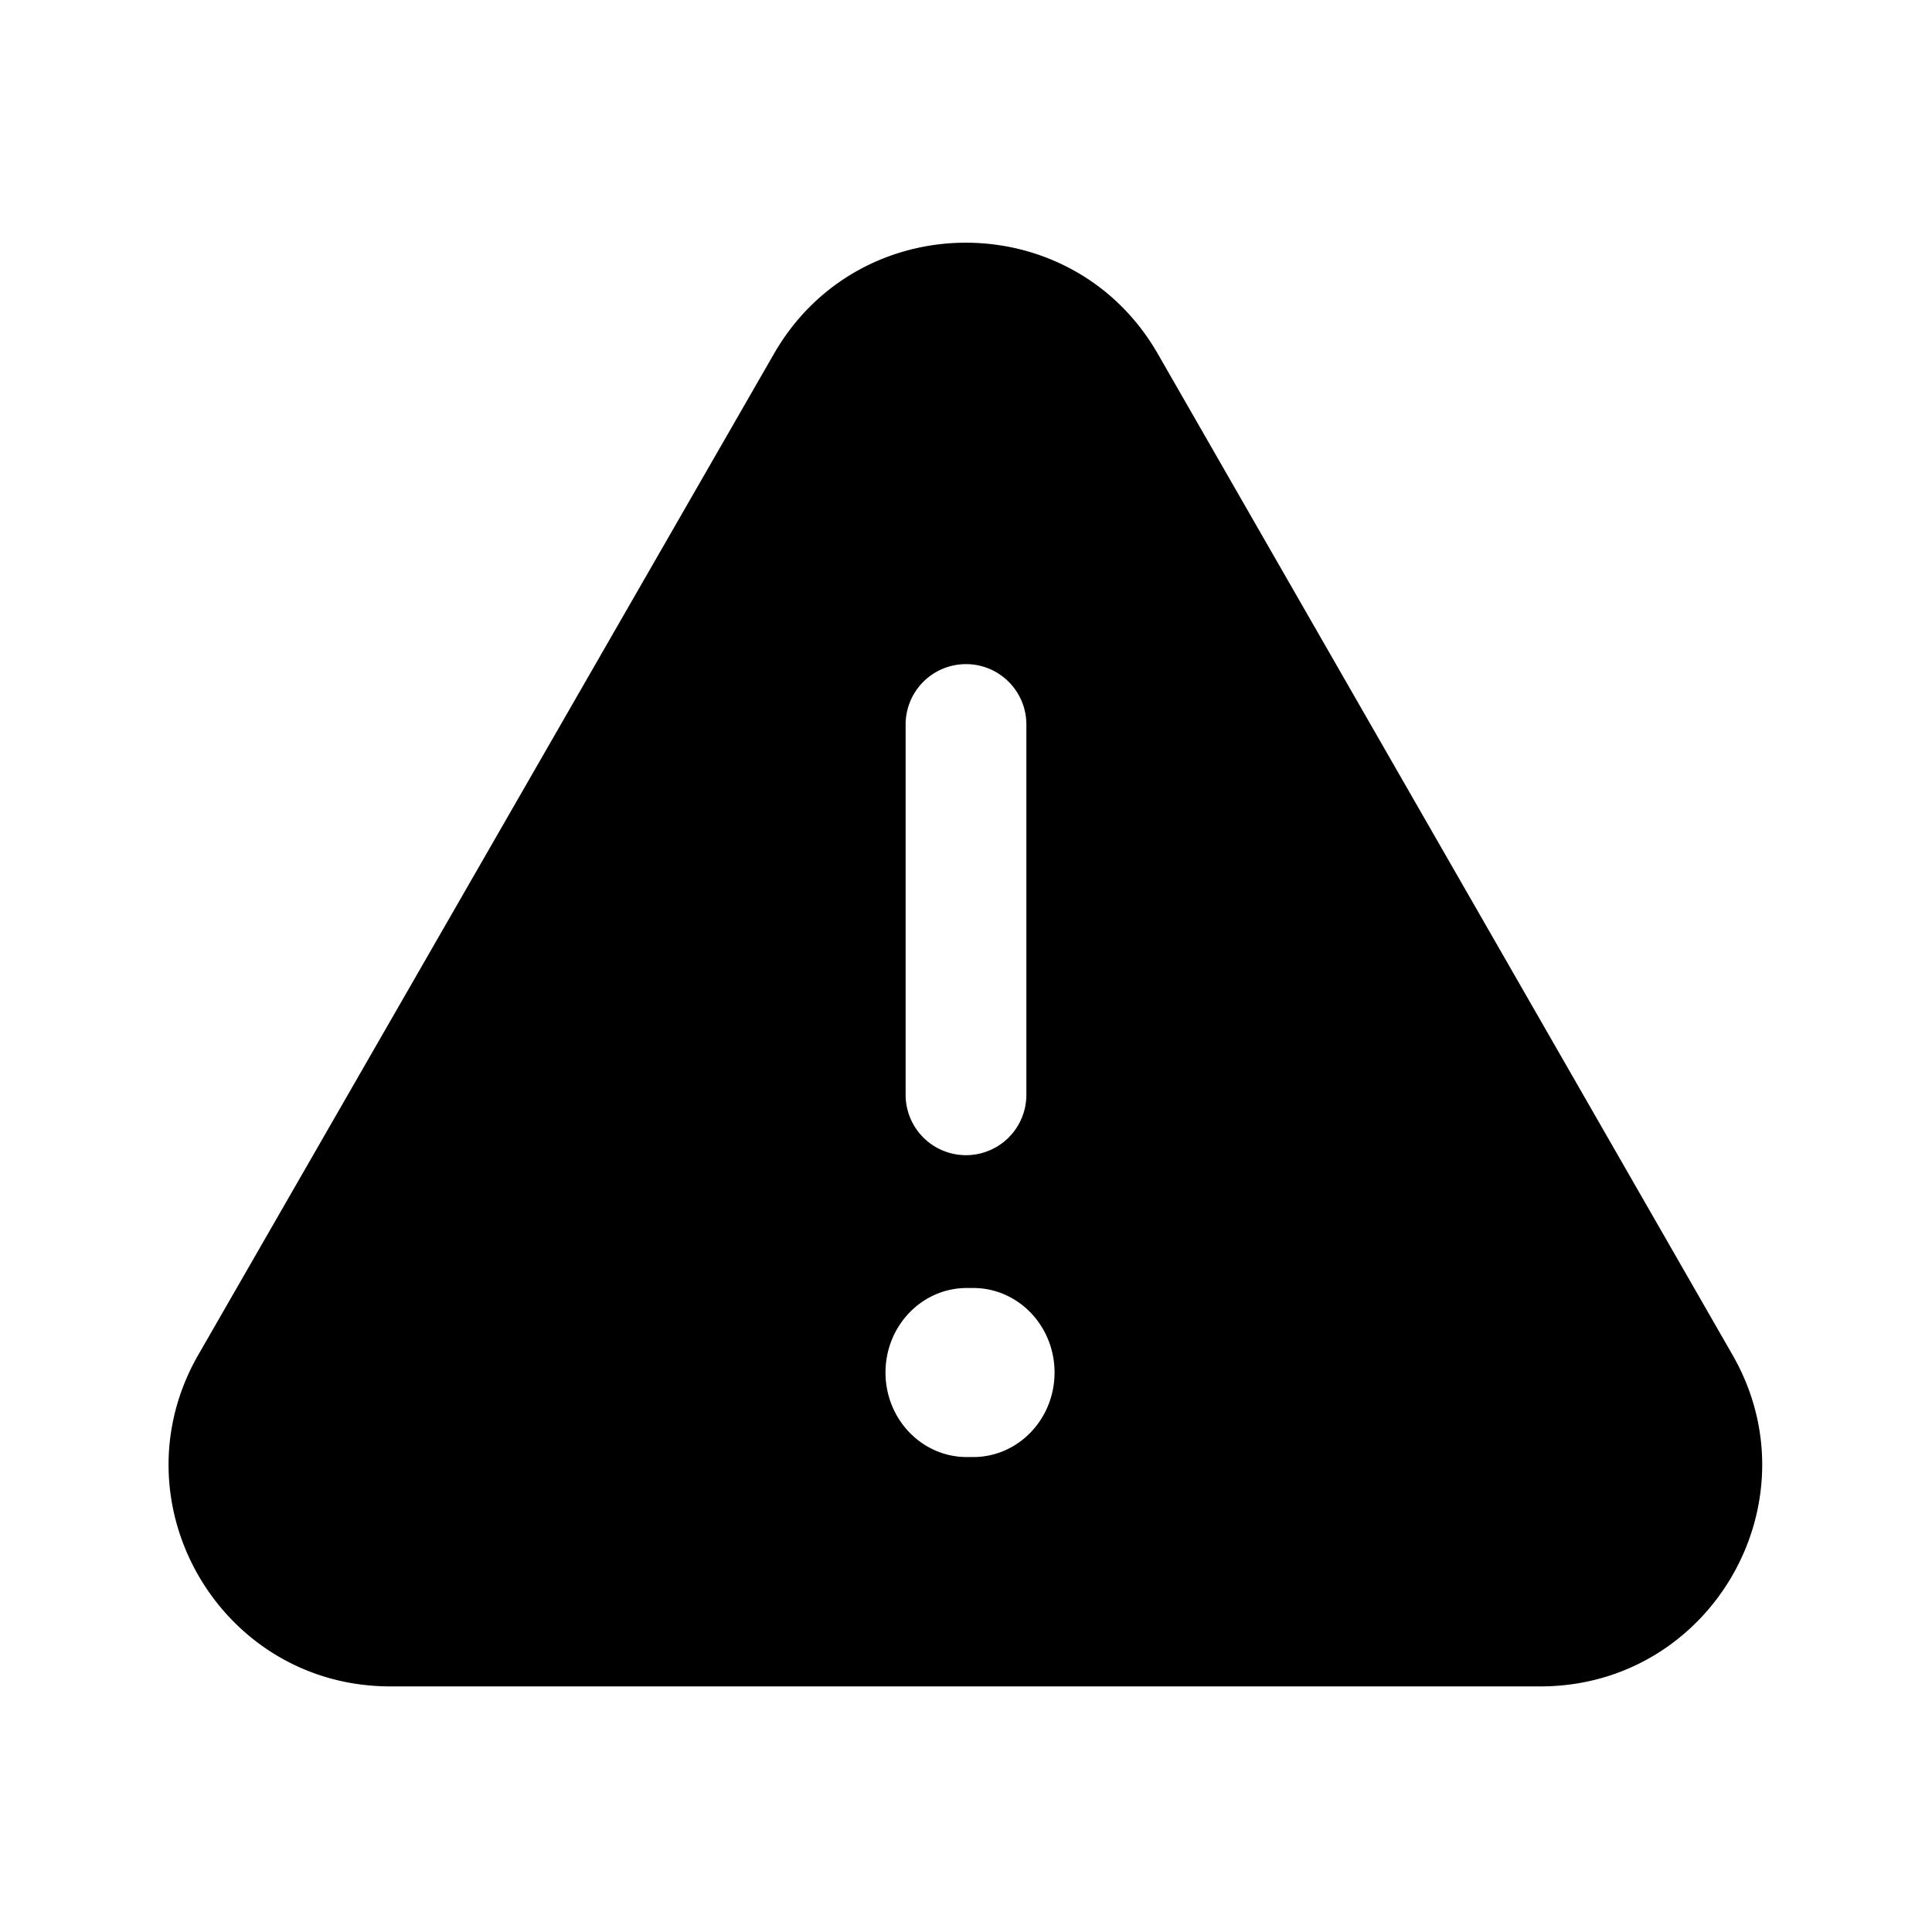 <svg width="24" height="24" viewBox="0 0 24 24" fill="none" xmlns="http://www.w3.org/2000/svg"><path fill-rule="evenodd" clip-rule="evenodd" d="M14.383 4.396c-1.056-1.84-3.71-1.842-4.768-.002L2.464 16.829c-1.054 1.833.269 4.12 2.384 4.12h14.288c2.114 0 3.438-2.285 2.386-4.118L14.383 4.396zM12 8.25a.75.75 0 01.75.75v4.6a.75.75 0 01-1.5 0V9a.75.75 0 01.75-.75zm.09 9.85c.558 0 1.01-.47 1.01-1.05 0-.58-.452-1.05-1.01-1.05h-.08c-.558 0-1.01.47-1.01 1.05 0 .58.452 1.05 1.01 1.05h.08z" fill="currentColor"/></svg>
